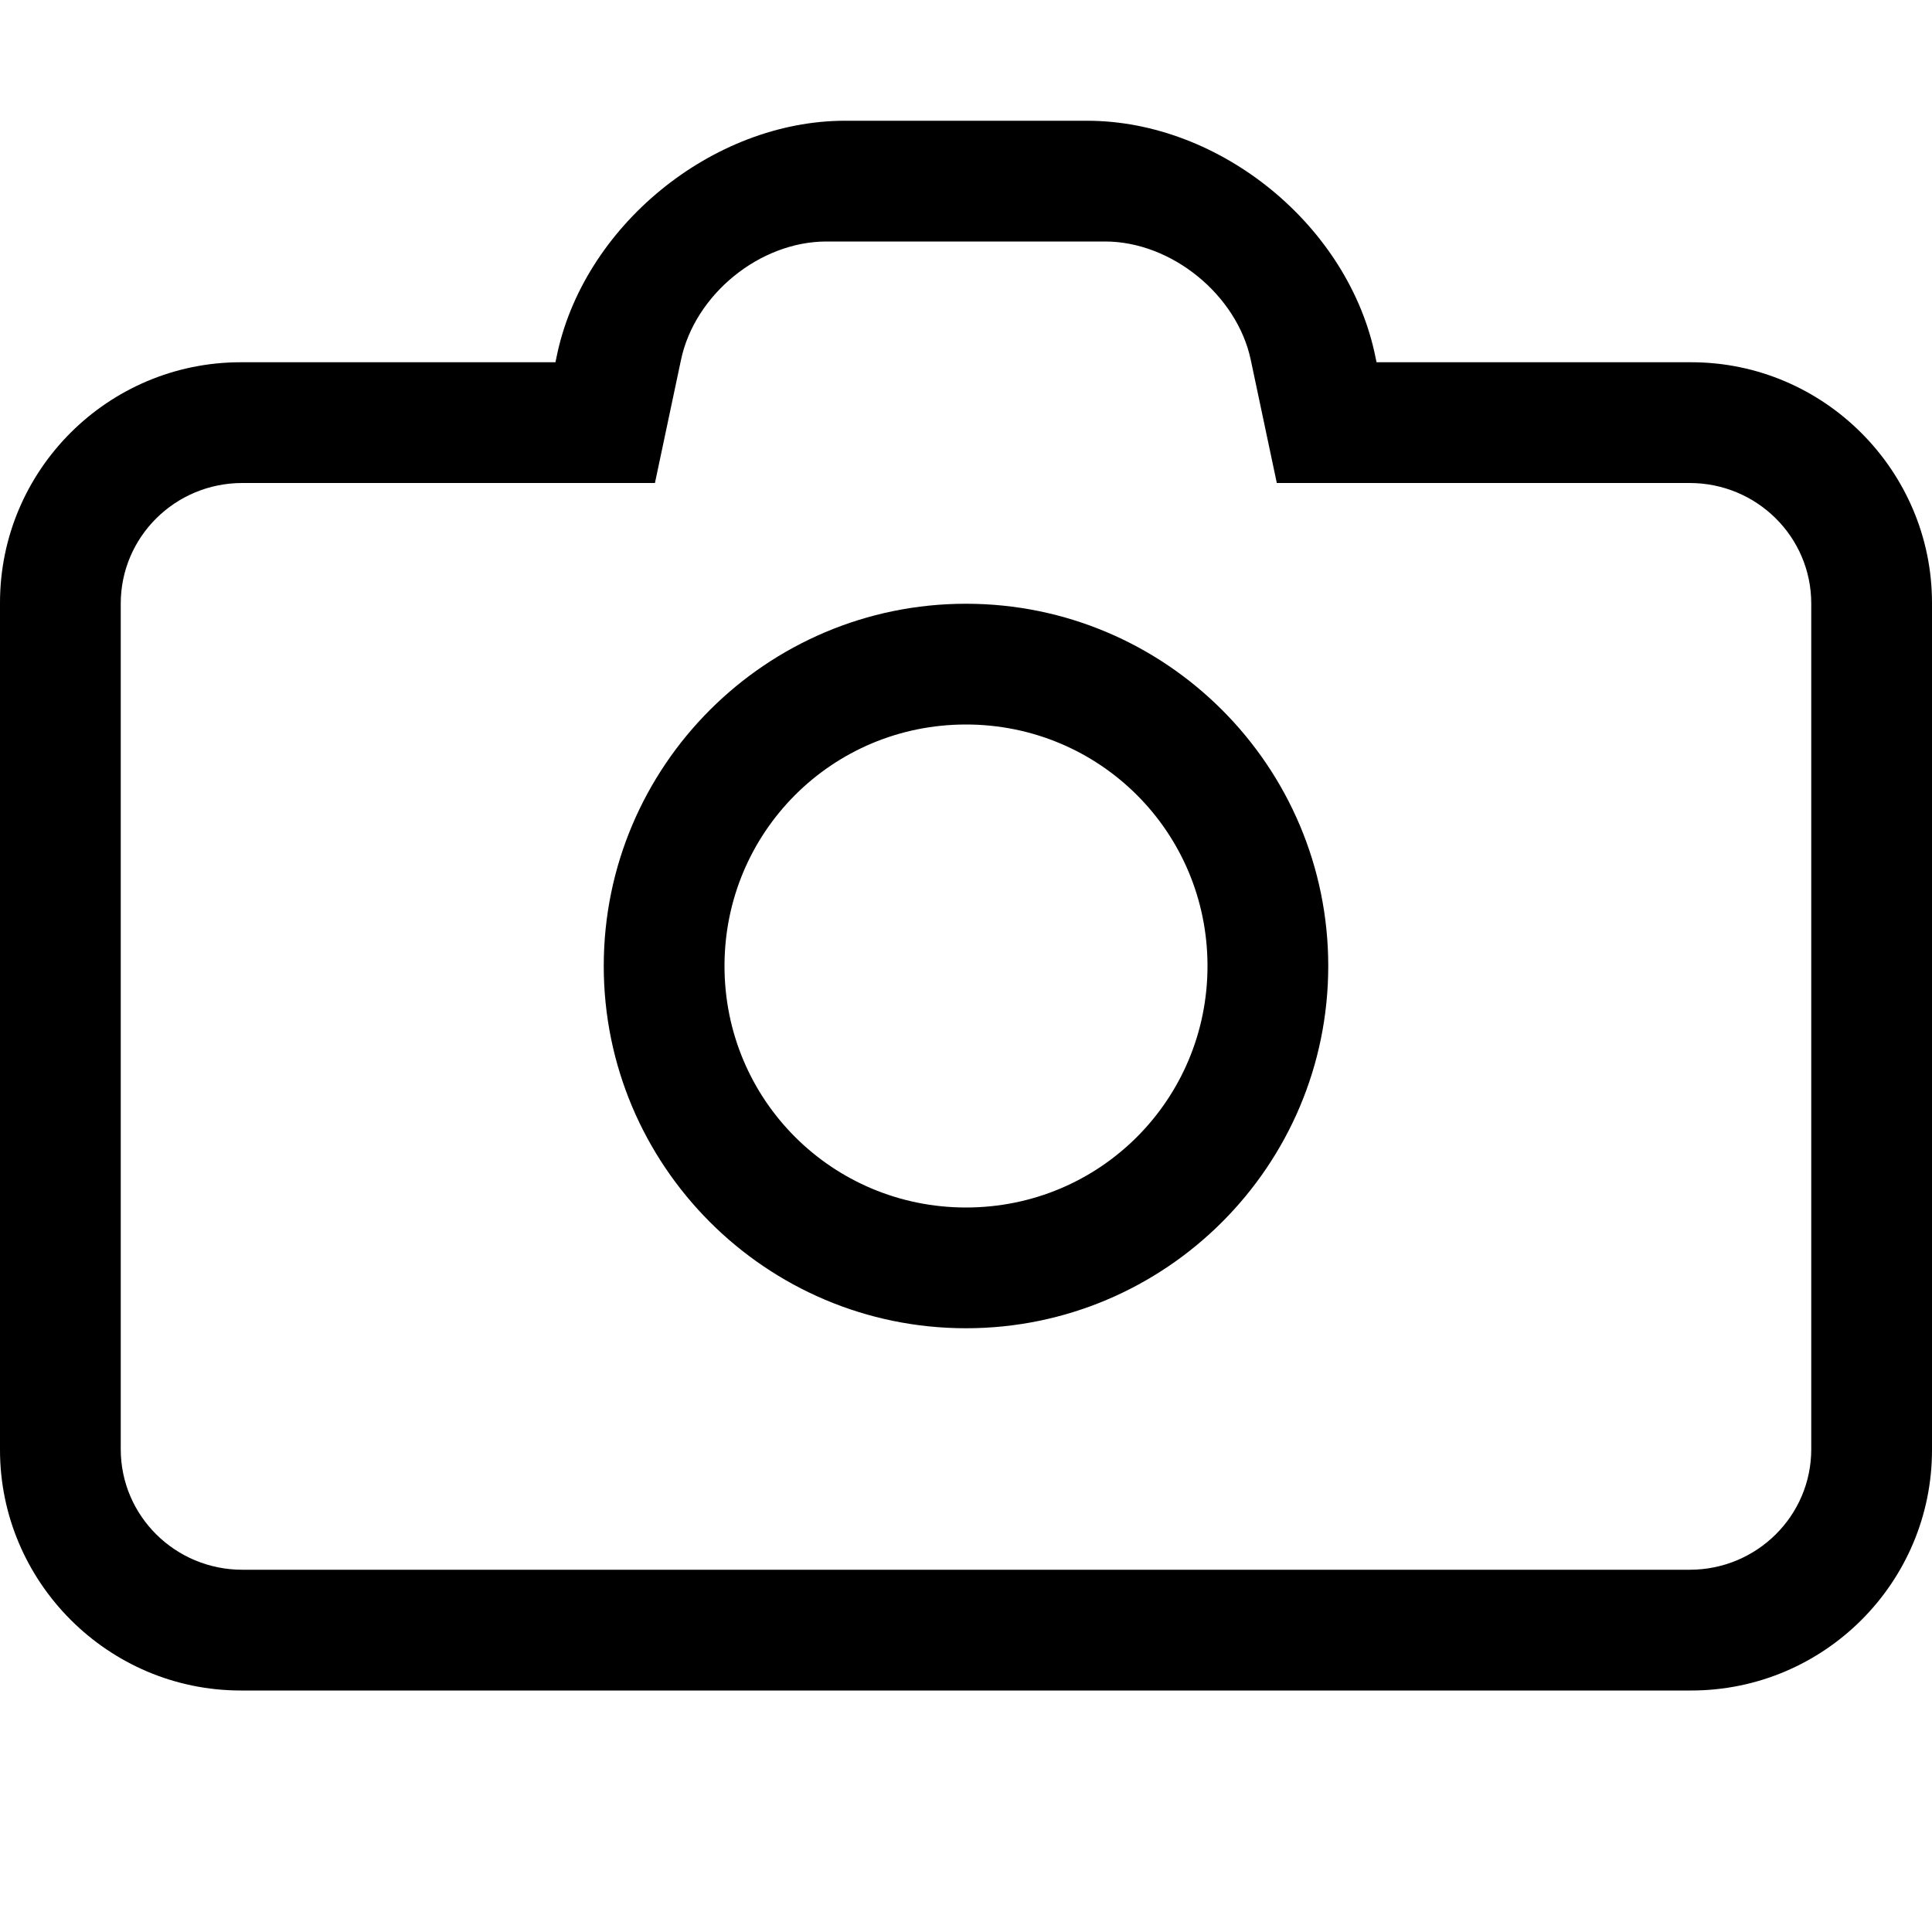 <?xml version="1.0" encoding="UTF-8" standalone="no"?>
<svg width="16px" height="16px" viewBox="0 0 16 16" version="1.1" xmlns="http://www.w3.org/2000/svg" xmlns:xlink="http://www.w3.org/1999/xlink" xmlns:sketch="http://www.bohemiancoding.com/sketch/ns">
    <!-- Generator: Sketch 3.2 (9961) - http://www.bohemiancoding.com/sketch -->
    <title>camera</title>
    <desc>Created with Sketch.</desc>
    <defs></defs>
    <g id="Page-1" stroke="none" stroke-width="1" fill="none" fill-rule="evenodd" sketch:type="MSPage">
        <g id="Group" sketch:type="MSLayerGroup" transform="translate(-62, -8)">
            <rect id="Rectangle-23" stroke="#979797" sketch:type="MSShapeGroup" x="54" y="0" width="32" height="32" rx="40"></rect>
            <path d="M66.6,11 L63.994,11 C62.895,11 62,11.892 62,12.992 L62,20.008 C62,21.1 62.893,22 63.994,22 L76.006,22 C77.105,22 78,21.108 78,20.008 L78,12.992 C78,11.9 77.107,11 76.006,11 L73.4,11 L73.392,10.962 C73.174,9.871 72.106,9 71.002,9 L68.998,9 C67.898,9 66.824,9.878 66.608,10.962 L66.6,11 Z M67.424,12 L64.007,12 C63.45,12 63,12.447 63,12.998 L63,20.002 C63,20.554 63.451,21 64.007,21 L75.993,21 C76.55,21 77,20.553 77,20.002 L77,12.998 C77,12.446 76.549,12 75.993,12 L72.574,12 L72.358,10.979 C72.244,10.443 71.703,10 71.152,10 L68.845,10 C68.292,10 67.755,10.438 67.64,10.979 L67.424,12 Z M67,16 C67,14.343 68.347,13 70,13 C71.657,13 73,14.347 73,16 C73,17.657 71.653,19 70,19 C68.343,19 67,17.653 67,16 Z M68,16 C68,14.895 68.888,14 70,14 C71.105,14 72,14.888 72,16 C72,17.105 71.112,18 70,18 C68.895,18 68,17.112 68,16 Z" id="Rectangle-22" fill="#000000" sketch:type="MSShapeGroup"></path>
        </g>
    </g>
</svg>